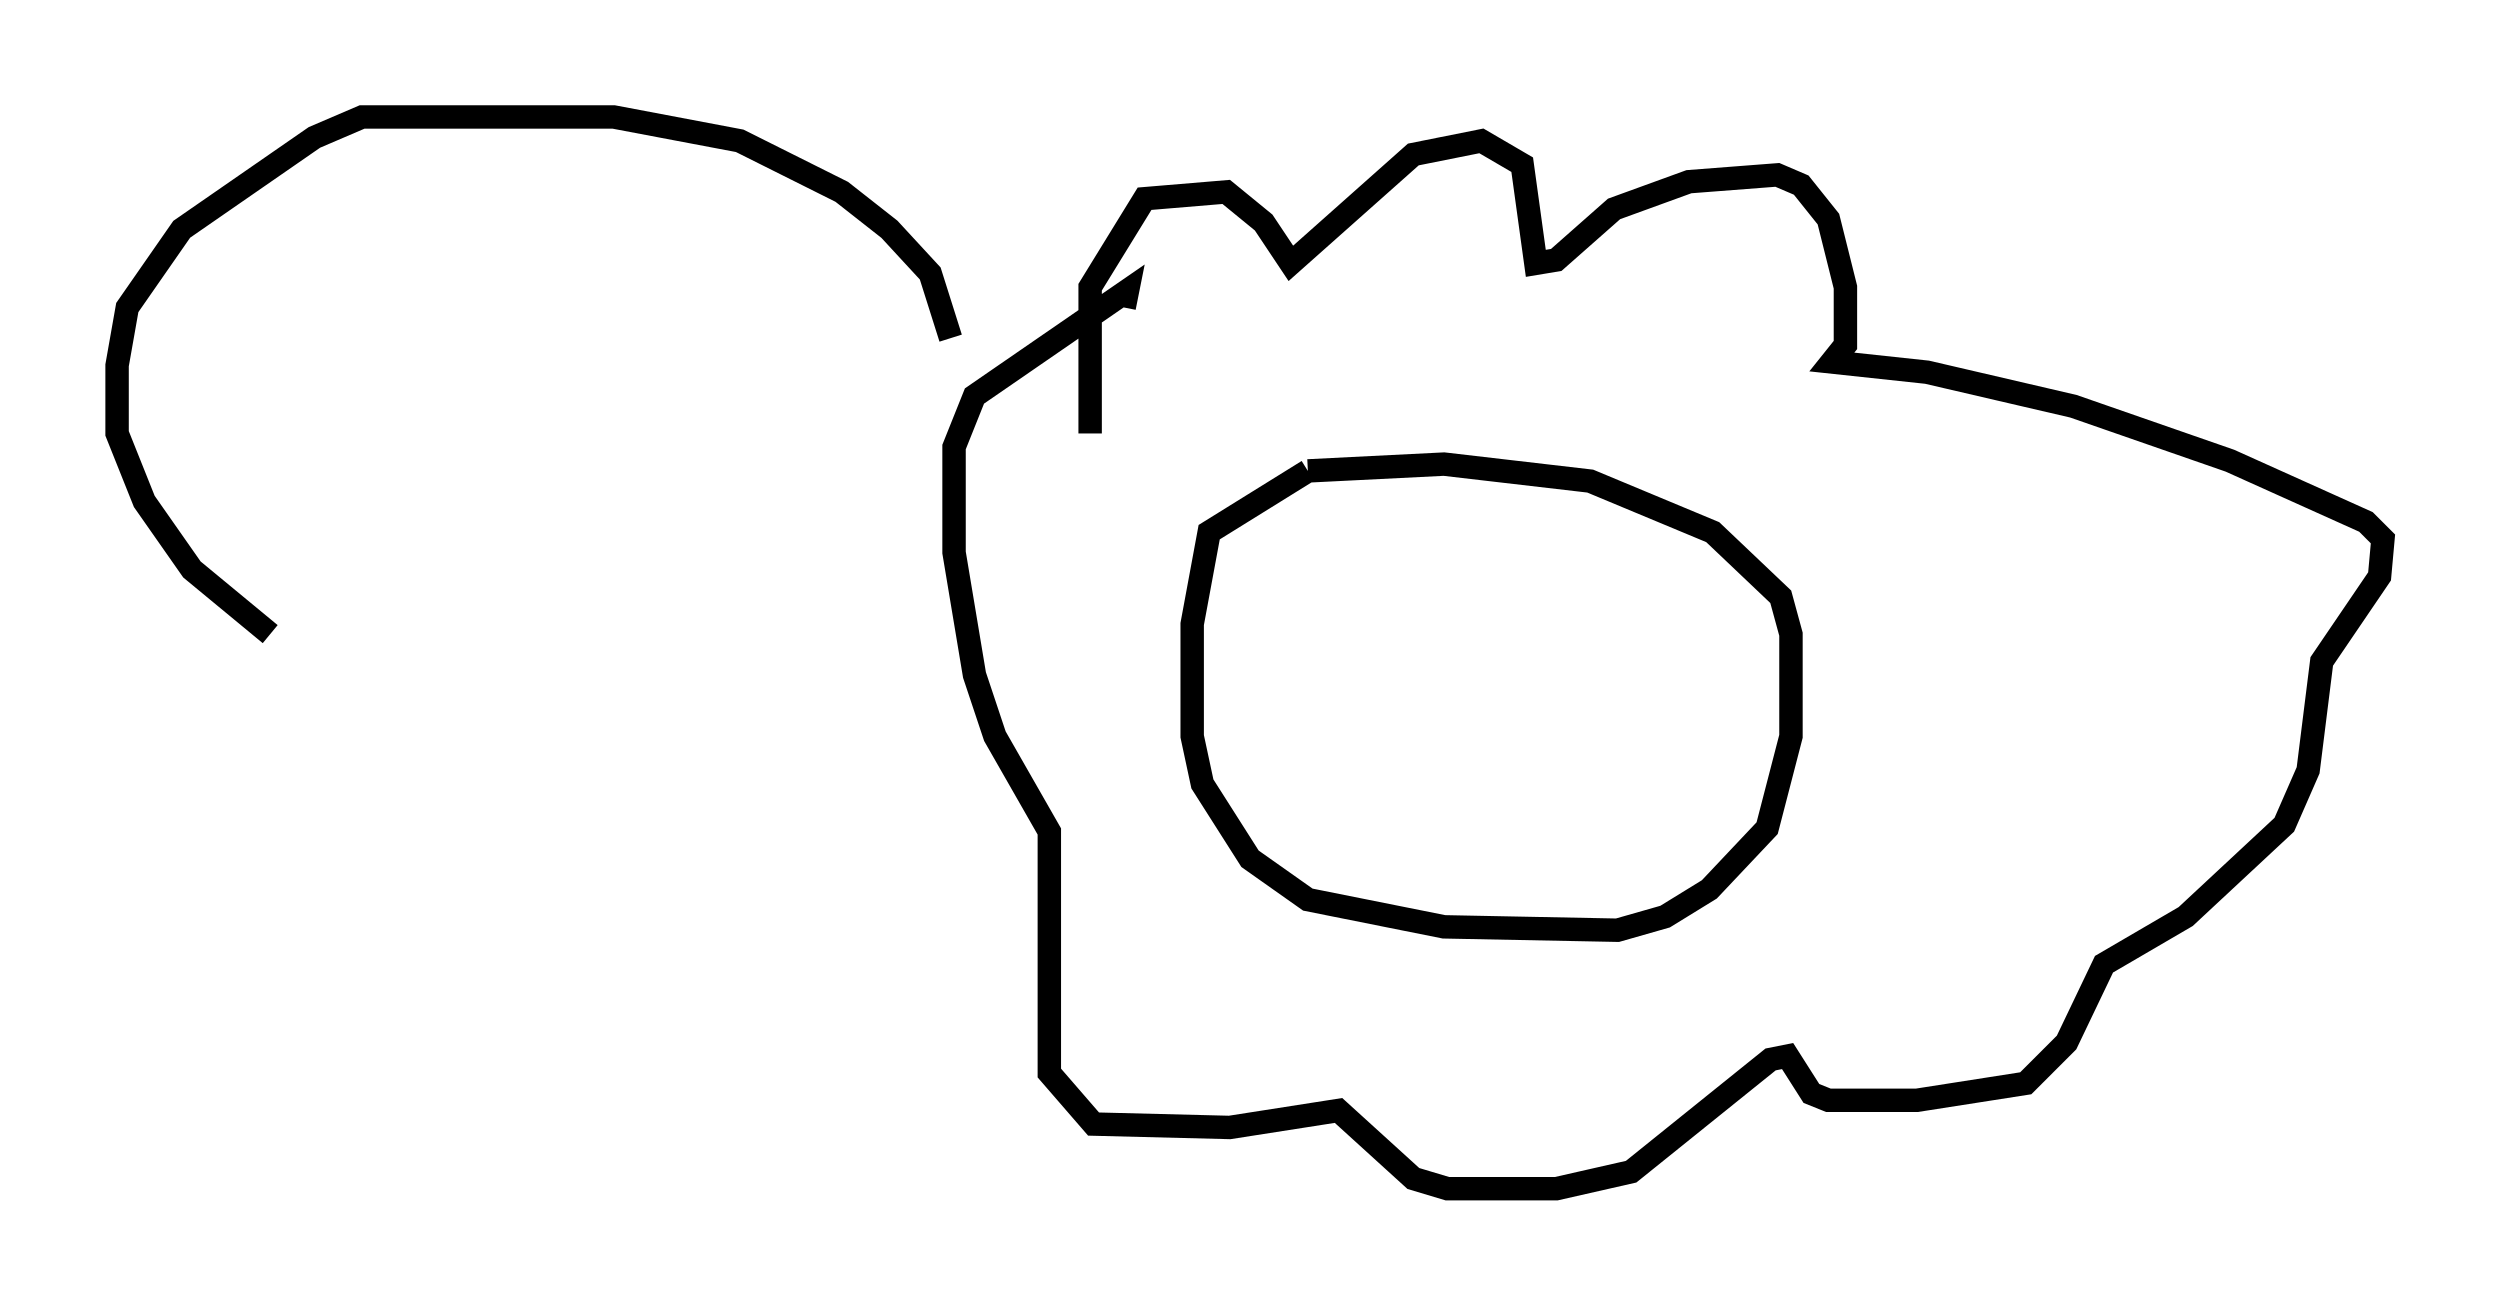 <?xml version="1.0" encoding="utf-8" ?>
<svg baseProfile="full" height="55.754" version="1.1" width="106.737" xmlns="http://www.w3.org/2000/svg" xmlns:ev="http://www.w3.org/2001/xml-events" xmlns:xlink="http://www.w3.org/1999/xlink"><defs /><rect fill="white" height="55.754" width="106.737" x="0" y="0" /><path d="M59.469, 19.961 m-3.631, 0.145 l-4.212, 2.615 -0.726, 3.922 l0.0, 4.793 0.436, 2.034 l2.034, 3.196 2.469, 1.743 l5.81, 1.162 7.408, 0.145 l2.034, -0.581 1.888, -1.162 l2.469, -2.615 1.017, -3.922 l0.0, -4.358 -0.436, -1.598 l-2.905, -2.76 -5.229, -2.179 l-6.246, -0.726 -5.81, 0.291 m-9.296, -1.598 l0.0, -6.246 2.324, -3.777 l3.486, -0.291 1.598, 1.307 l1.162, 1.743 5.229, -4.648 l2.905, -0.581 1.743, 1.017 l0.581, 4.212 0.872, -0.145 l2.469, -2.179 3.196, -1.162 l3.777, -0.291 1.017, 0.436 l1.162, 1.453 0.726, 2.905 l0.0, 2.469 -0.581, 0.726 l4.067, 0.436 6.246, 1.453 l6.682, 2.324 5.81, 2.615 l0.726, 0.726 -0.145, 1.598 l-2.469, 3.631 -0.581, 4.648 l-1.017, 2.324 -4.212, 3.922 l-3.486, 2.034 -1.598, 3.341 l-1.743, 1.743 -4.648, 0.726 l-3.777, 0.0 -0.726, -0.291 l-1.017, -1.598 -0.726, 0.145 l-5.955, 4.793 -3.196, 0.726 l-4.648, 0.0 -1.453, -0.436 l-3.196, -2.905 -4.648, 0.726 l-5.81, -0.145 -1.888, -2.179 l0.0, -10.313 -2.324, -4.067 l-0.872, -2.615 -0.872, -5.229 l0.0, -4.503 0.872, -2.179 l6.536, -4.503 -0.145, 0.726 m-7.408, 1.307 l-0.872, -2.76 -1.743, -1.888 l-2.034, -1.598 -4.358, -2.179 l-5.374, -1.017 -10.749, 0.0 l-2.034, 0.872 -5.665, 3.922 l-2.324, 3.341 -0.436, 2.469 l0.0, 2.905 1.162, 2.905 l2.034, 2.905 3.341, 2.76 " fill="none" stroke="black" stroke-width="1" /></svg>